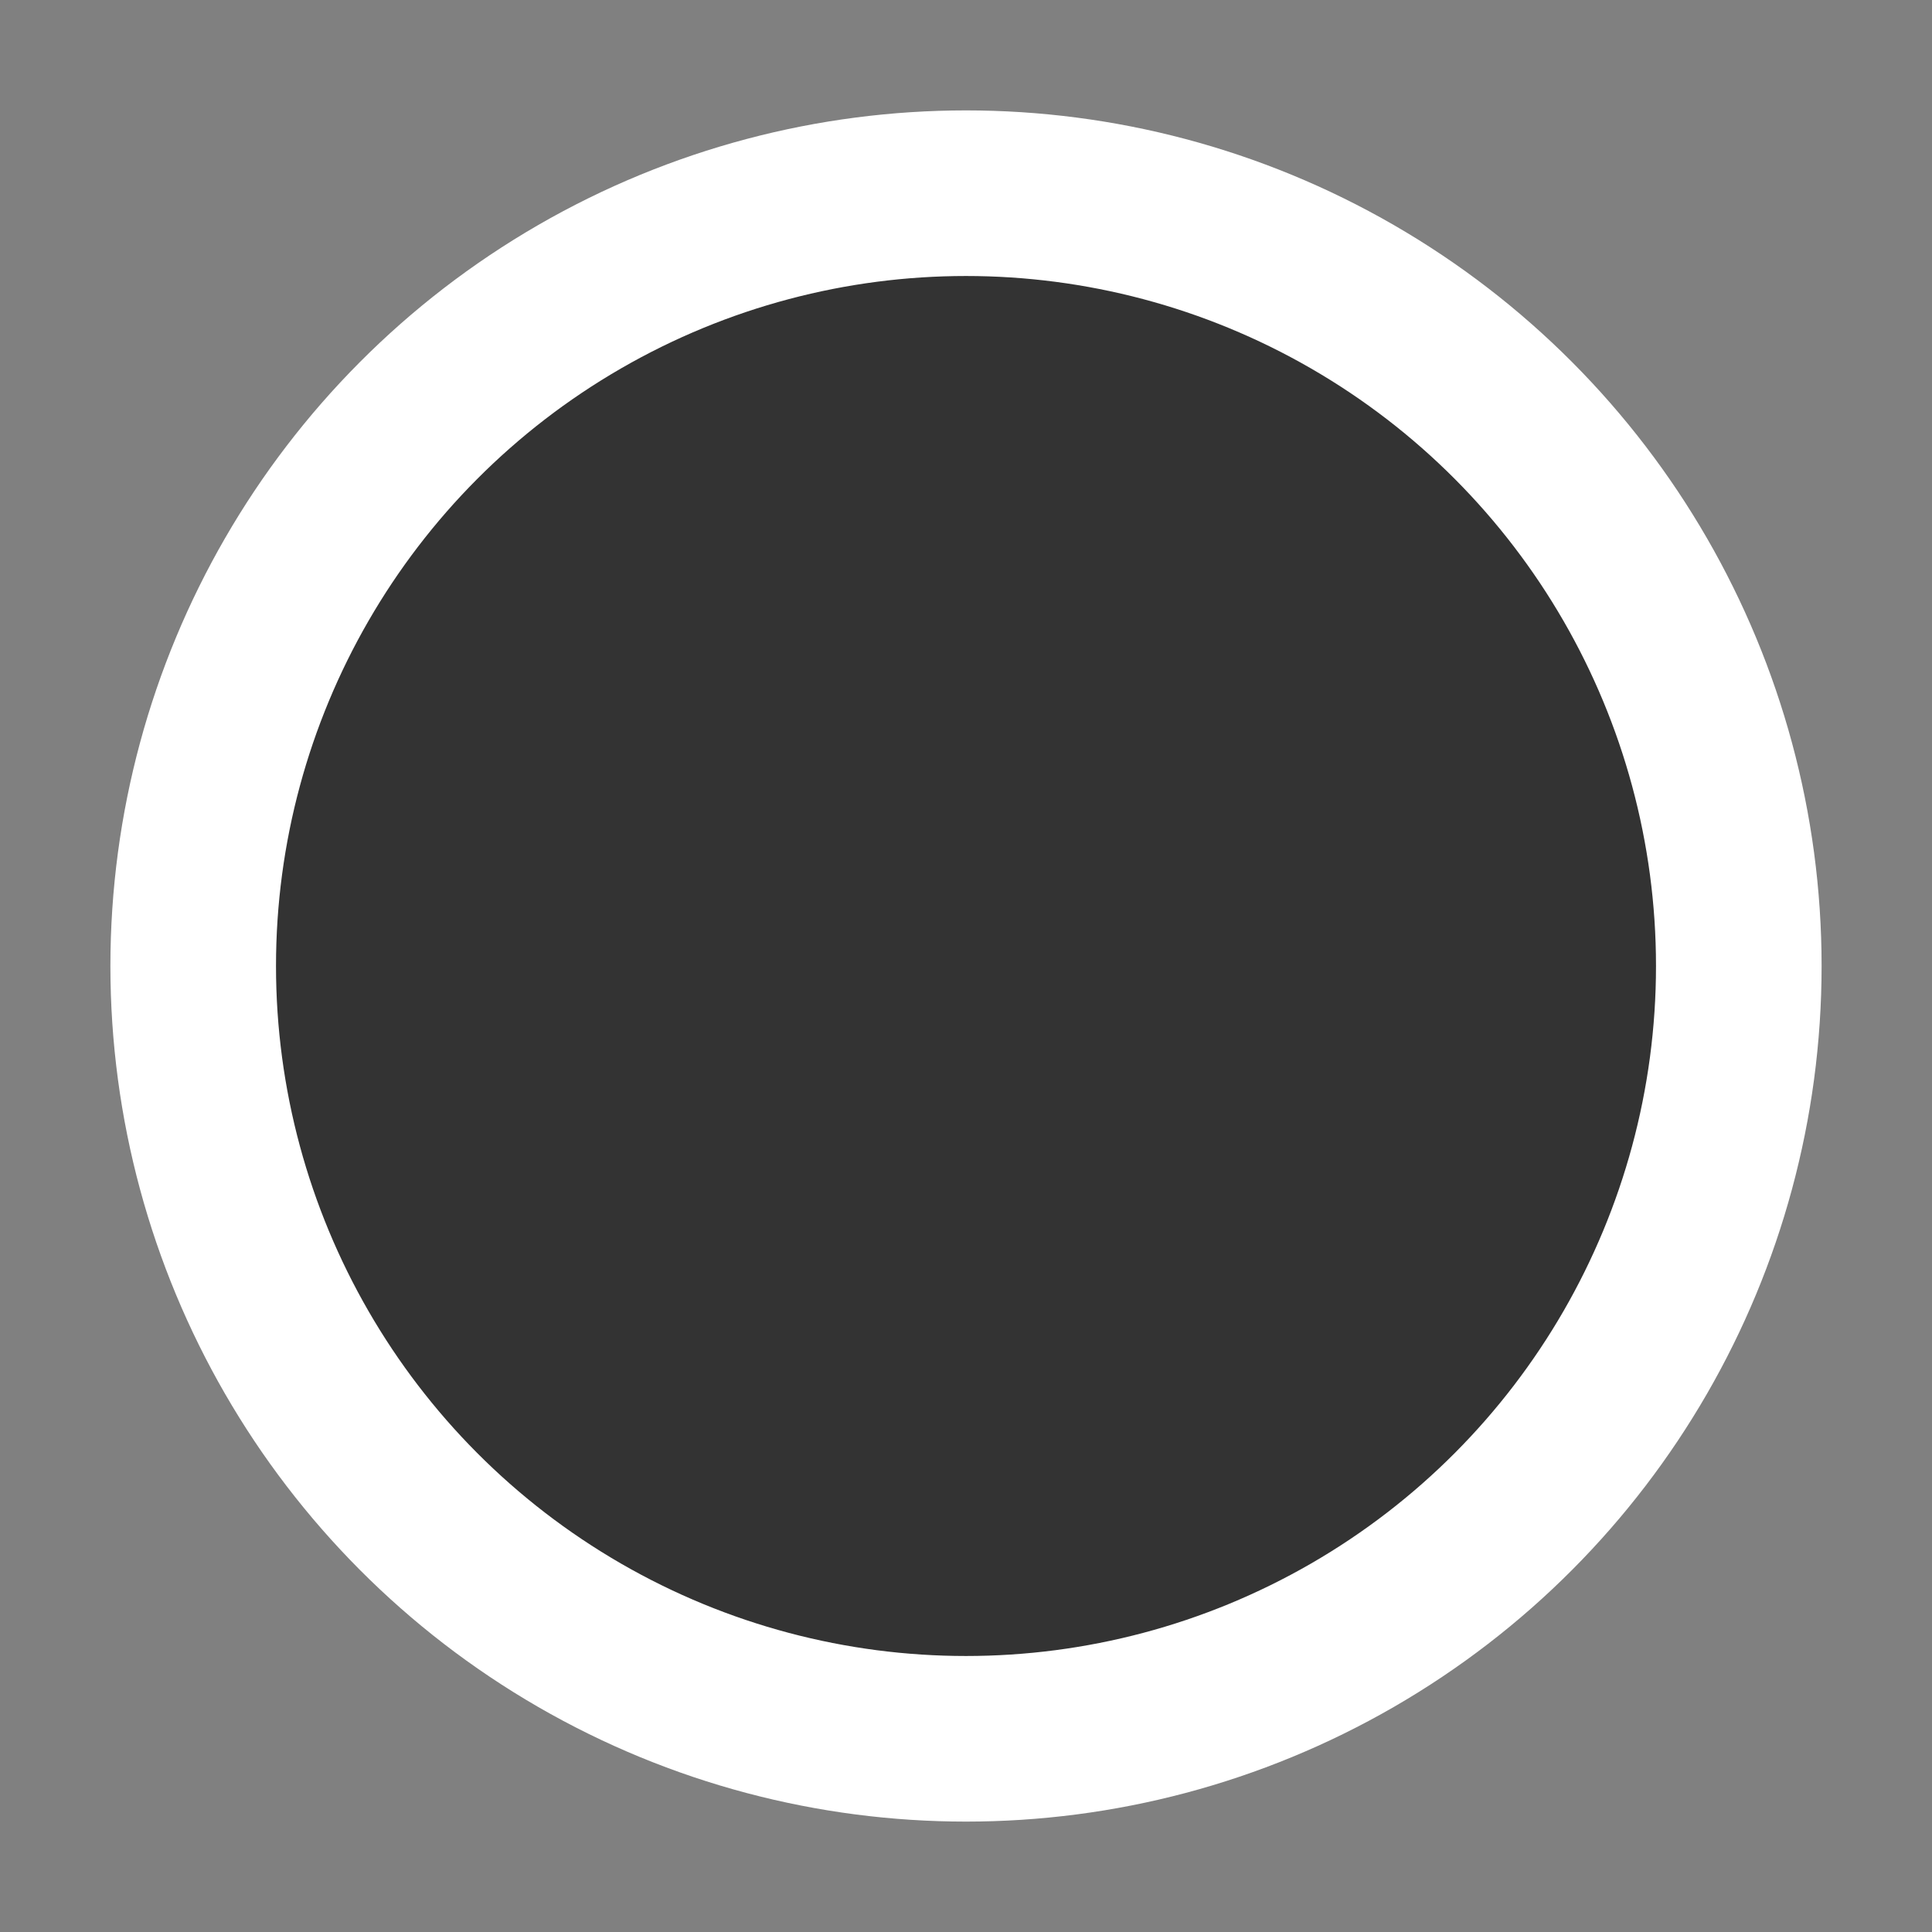 <svg width="14" height="14" viewBox="0 0 14 14" fill="none" xmlns="http://www.w3.org/2000/svg">
<rect x="0" y="0" width="14" height="14" fill="#808080" stroke="none"/>
<g id="_item-dot">
<circle id="Ellipse 396" cx="7" cy="7" r="5.6" fill="#333333" stroke="white" stroke-width="1.2"/>
</g>
</svg>
